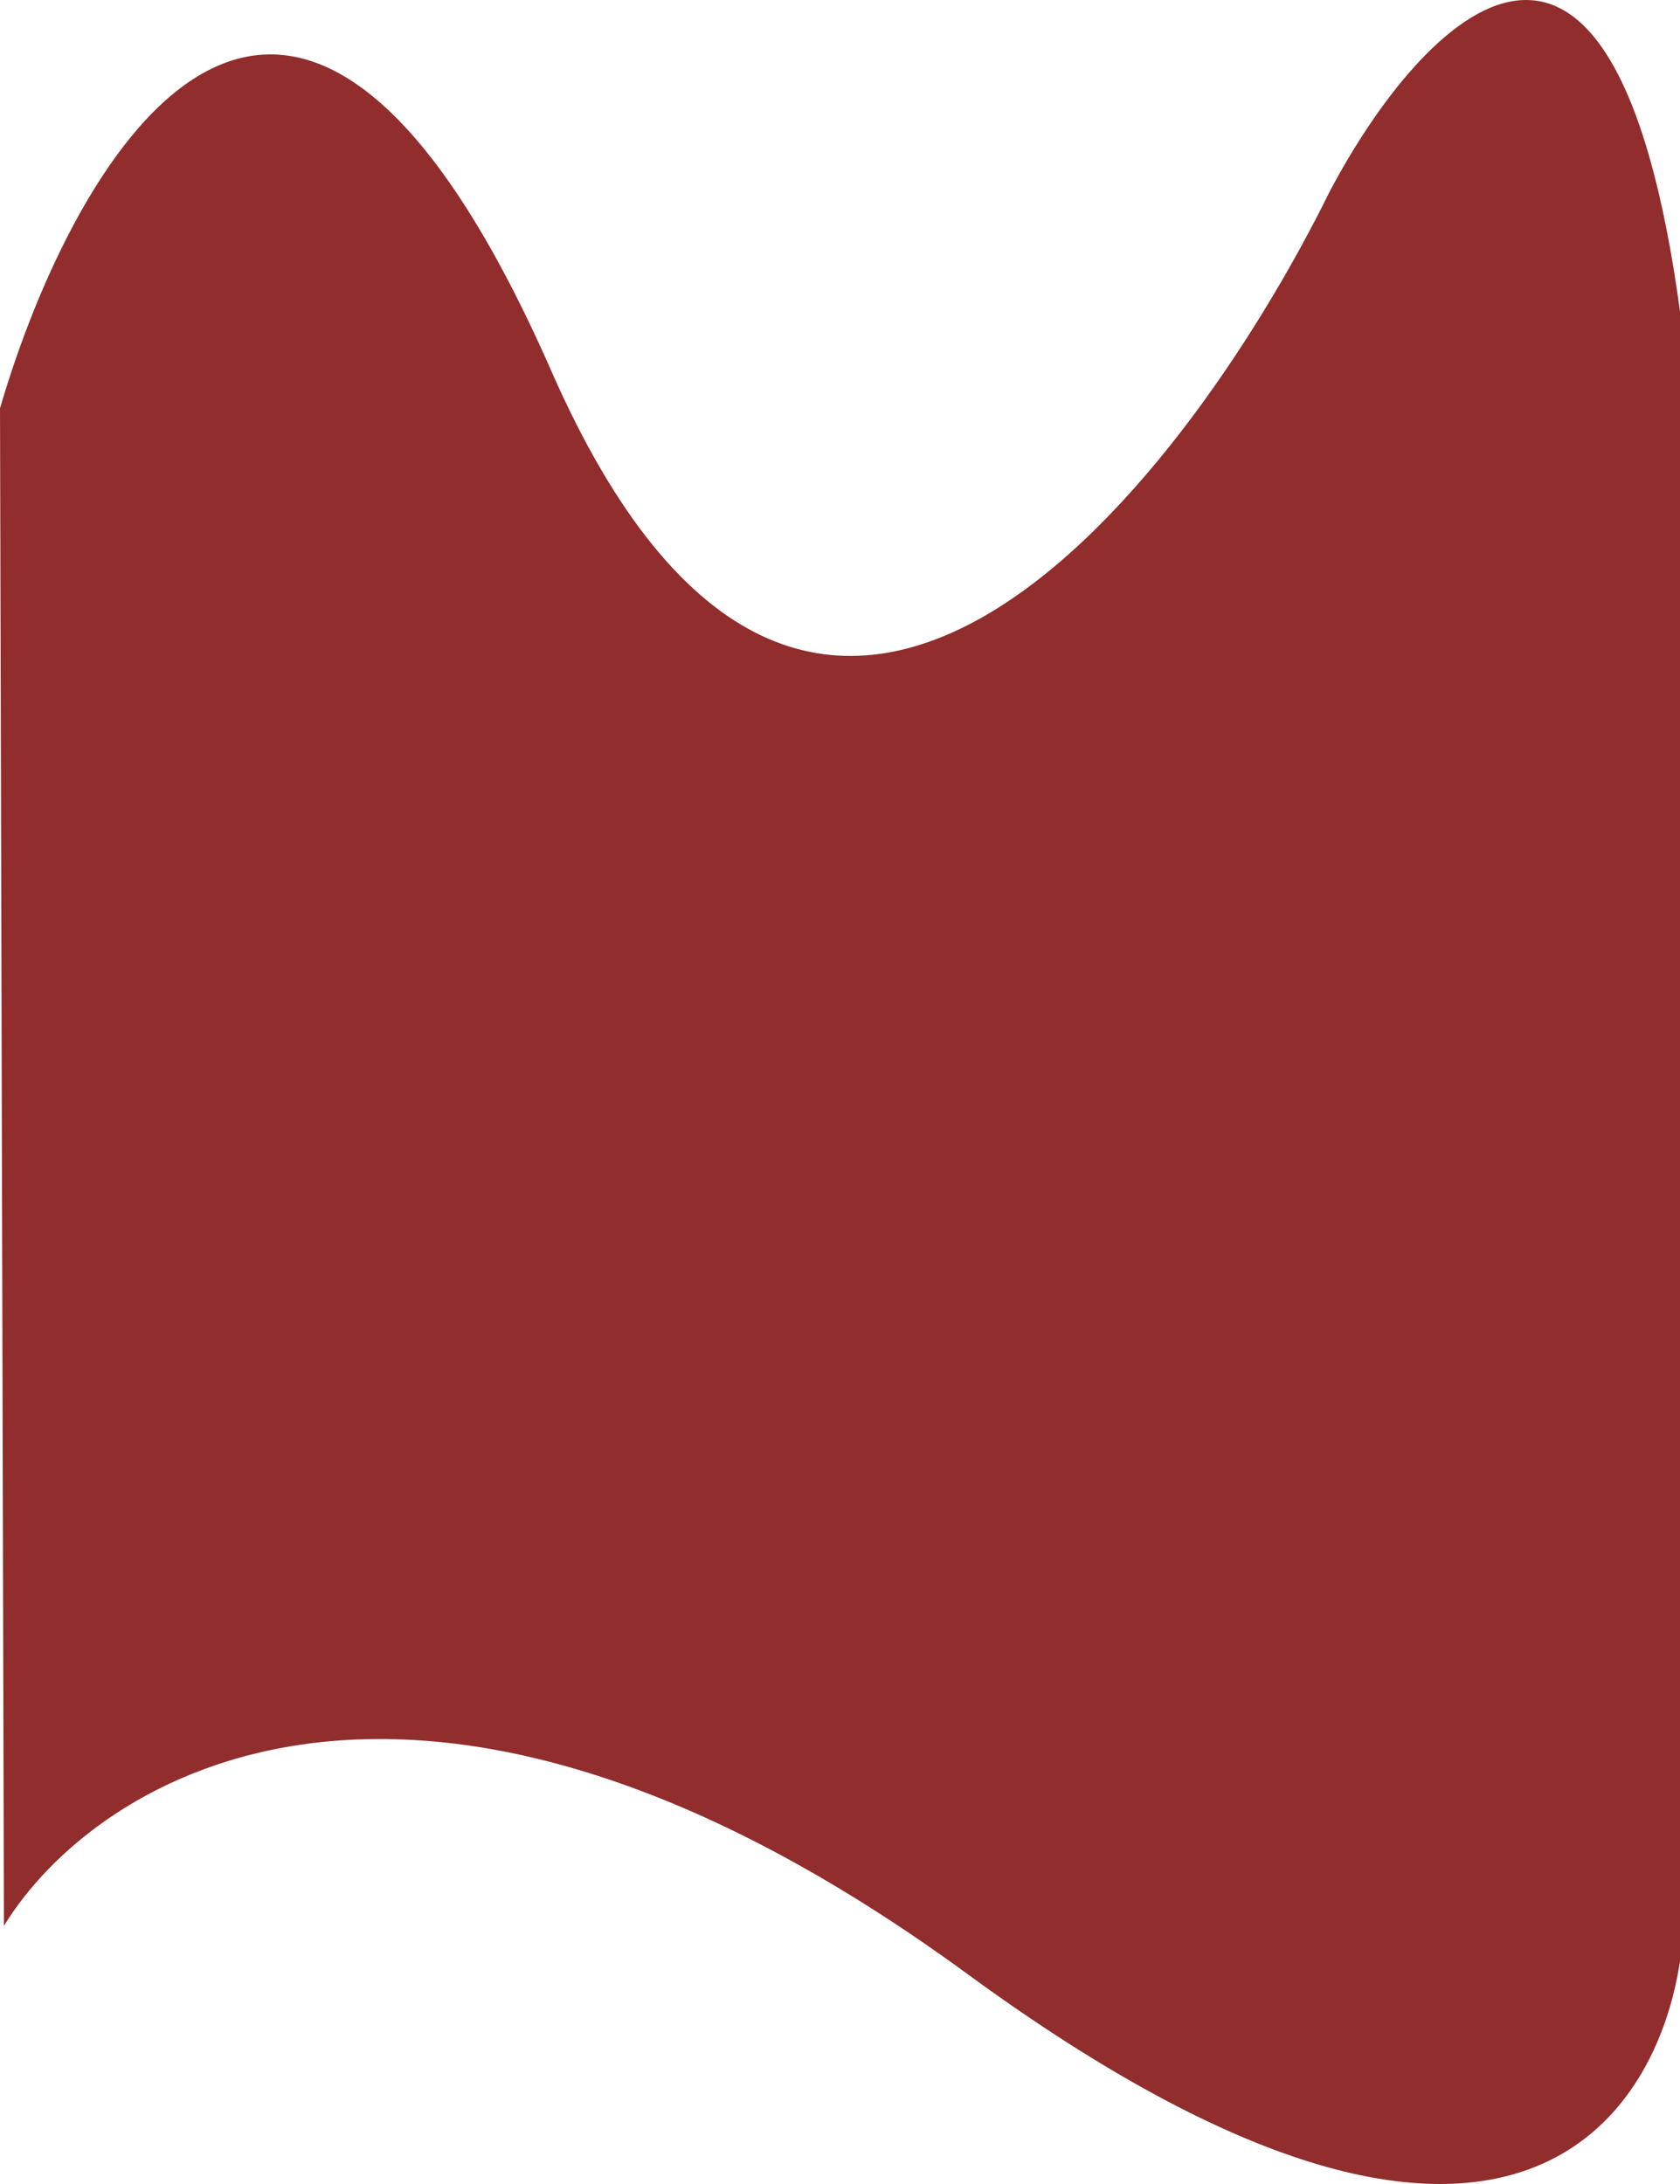 <svg width="430" height="559" viewBox="0 0 430 559" fill="none" xmlns="http://www.w3.org/2000/svg">
<path d="M141.143 95.017C74.675 -56.264 19.353 38.311 0 104.509L1.001 492.935C24.692 454.239 107.208 402.546 247.75 505.347C388.292 608.149 428.433 539.906 430.936 492.935C437.776 414.568 447.352 223.665 430.936 86.986C414.519 -49.693 363.701 4.726 340.344 49.02C301.638 127.386 207.61 246.299 141.143 95.017Z" fill="#912D2D"/>
</svg>
